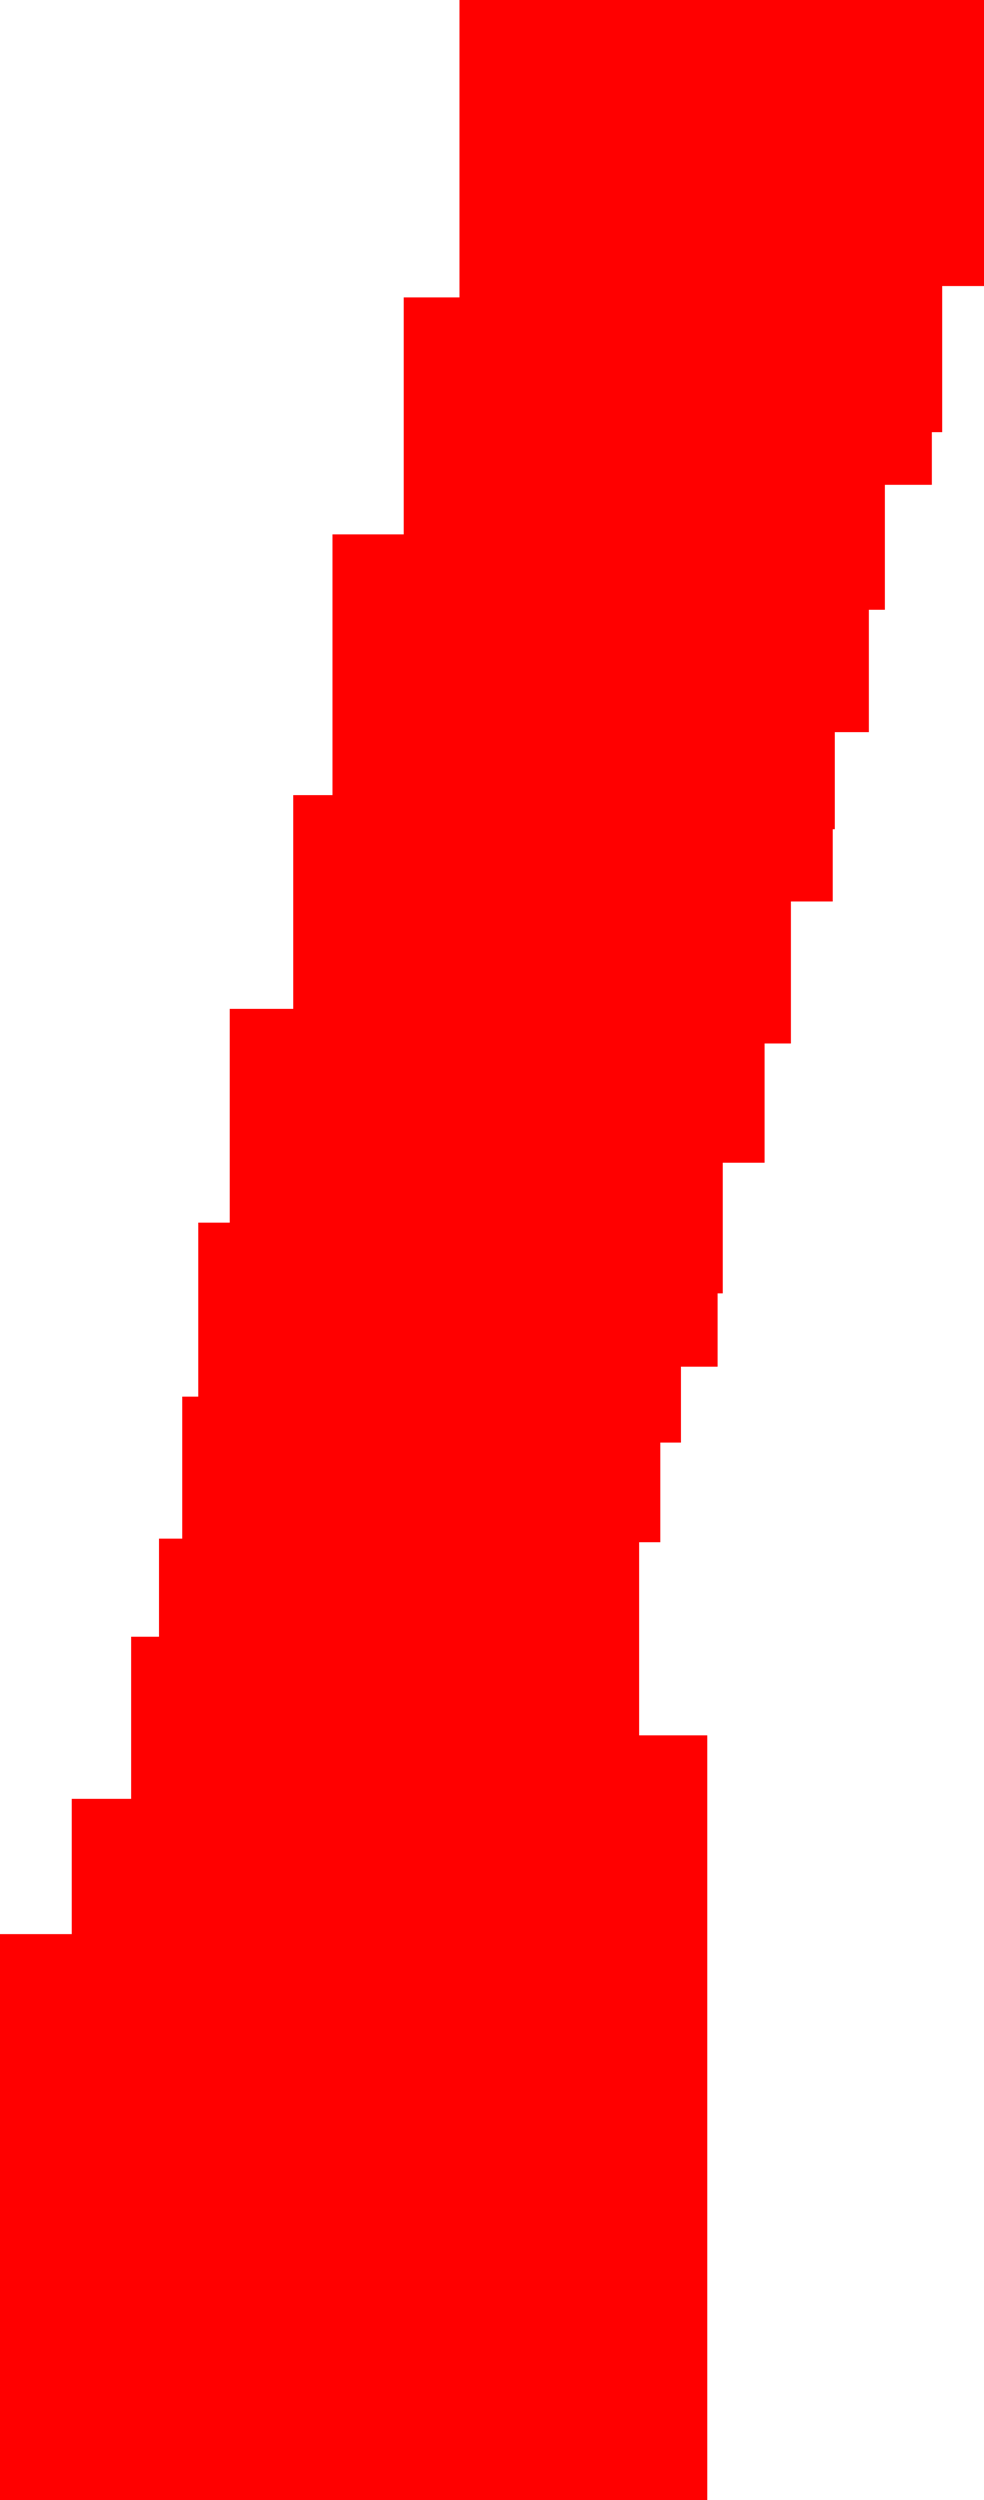 <?xml version="1.0" encoding="UTF-8" standalone="no"?>
<svg xmlns:xlink="http://www.w3.org/1999/xlink" height="242.1px" width="95.3px" xmlns="http://www.w3.org/2000/svg">
  <g transform="matrix(1.0, 0.0, 0.0, 1.0, 0.0, 0.0)">
    <path d="M91.25 27.7 L91.25 41.85 90.25 41.85 90.25 46.95 85.7 46.95 85.7 59.05 84.15 59.05 84.15 70.9 80.85 70.9 80.85 80.3 80.65 80.3 80.65 87.3 76.6 87.3 76.6 101.05 74.05 101.05 74.05 112.6 70.0 112.6 70.0 125.25 69.5 125.25 69.5 132.35 65.95 132.35 65.95 139.7 63.95 139.7 63.95 149.35 61.9 149.35 61.9 168.05 68.5 168.05 68.5 242.1 0.0 242.1 0.0 187.3 6.95 187.3 6.95 174.2 12.7 174.2 12.7 158.5 15.4 158.5 15.4 149.0 17.65 149.0 17.65 135.25 19.2 135.25 19.2 118.4 22.25 118.4 22.25 97.7 28.4 97.7 28.4 77.0 32.2 77.0 32.2 51.75 39.1 51.75 39.1 28.8 44.5 28.8 44.5 0.0 95.3 0.0 95.3 27.7 91.25 27.7" fill="#ff0000"/>
  </g>
</svg>
